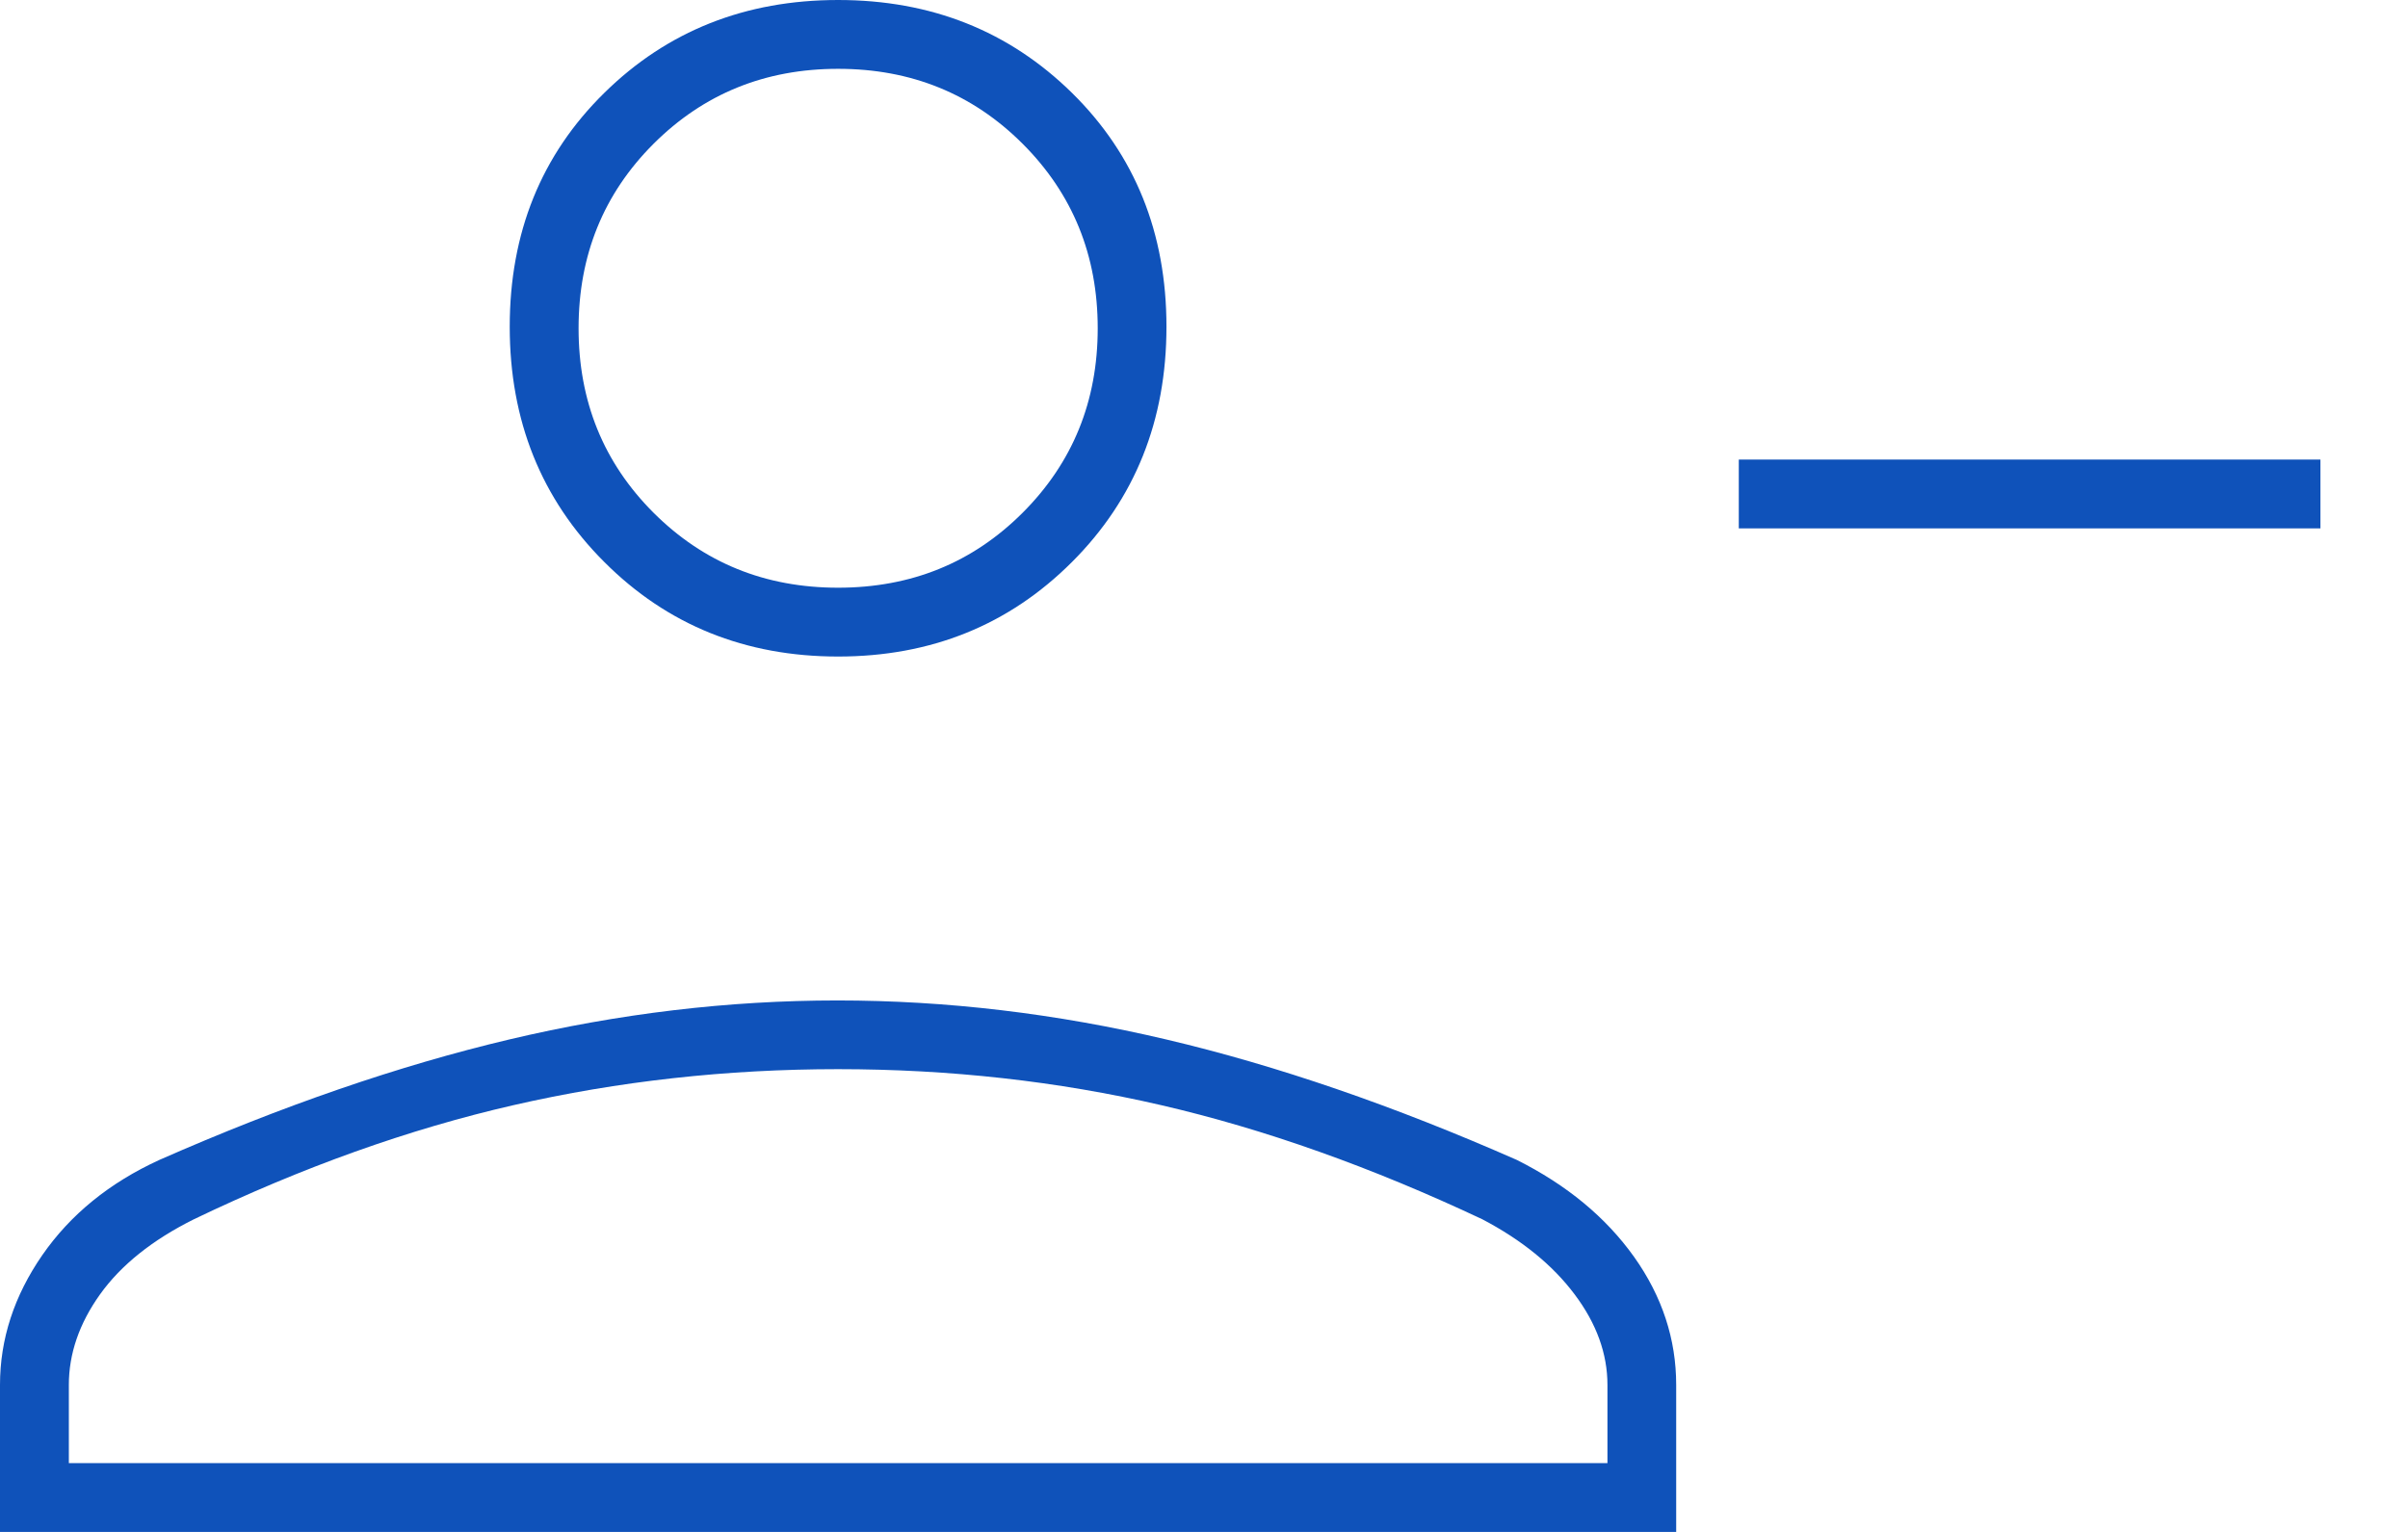 <svg width="22" height="14" viewBox="0 0 22 14" fill="none" xmlns="http://www.w3.org/2000/svg">
<path id="Vector" d="M15.886 4.829V4.2H21.2V4.829H15.886ZM7.657 6C6.809 6 6.096 5.712 5.521 5.136C4.945 4.561 4.657 3.844 4.657 2.986C4.657 2.128 4.945 1.415 5.521 0.849C6.096 0.283 6.809 0 7.657 0C8.506 0 9.218 0.283 9.794 0.849C10.369 1.415 10.657 2.128 10.657 2.986C10.657 3.844 10.369 4.561 9.794 5.136C9.218 5.712 8.506 6 7.657 6ZM0 14V12.657C0 12.238 0.129 11.843 0.386 11.471C0.643 11.1 1 10.809 1.457 10.6C2.581 10.105 3.646 9.738 4.651 9.5C5.656 9.262 6.656 9.143 7.651 9.143C8.646 9.143 9.648 9.262 10.657 9.5C11.667 9.738 12.733 10.105 13.857 10.6C14.314 10.829 14.671 11.124 14.929 11.486C15.186 11.848 15.314 12.238 15.314 12.657V14H0ZM0.629 13.371H14.686V12.657C14.686 12.371 14.586 12.095 14.386 11.829C14.186 11.562 13.905 11.333 13.543 11.143C12.533 10.667 11.555 10.319 10.609 10.1C9.663 9.881 8.679 9.771 7.657 9.771C6.636 9.771 5.647 9.881 4.691 10.1C3.735 10.319 2.762 10.667 1.771 11.143C1.39 11.333 1.105 11.562 0.914 11.829C0.724 12.095 0.629 12.371 0.629 12.657V13.371ZM7.657 5.371C8.324 5.371 8.886 5.143 9.343 4.686C9.8 4.229 10.029 3.667 10.029 3C10.029 2.333 9.8 1.771 9.343 1.314C8.886 0.857 8.324 0.629 7.657 0.629C6.99 0.629 6.429 0.857 5.971 1.314C5.514 1.771 5.286 2.333 5.286 3C5.286 3.667 5.514 4.229 5.971 4.686C6.429 5.143 6.99 5.371 7.657 5.371Z" fill="#0F52BA"/>
</svg>